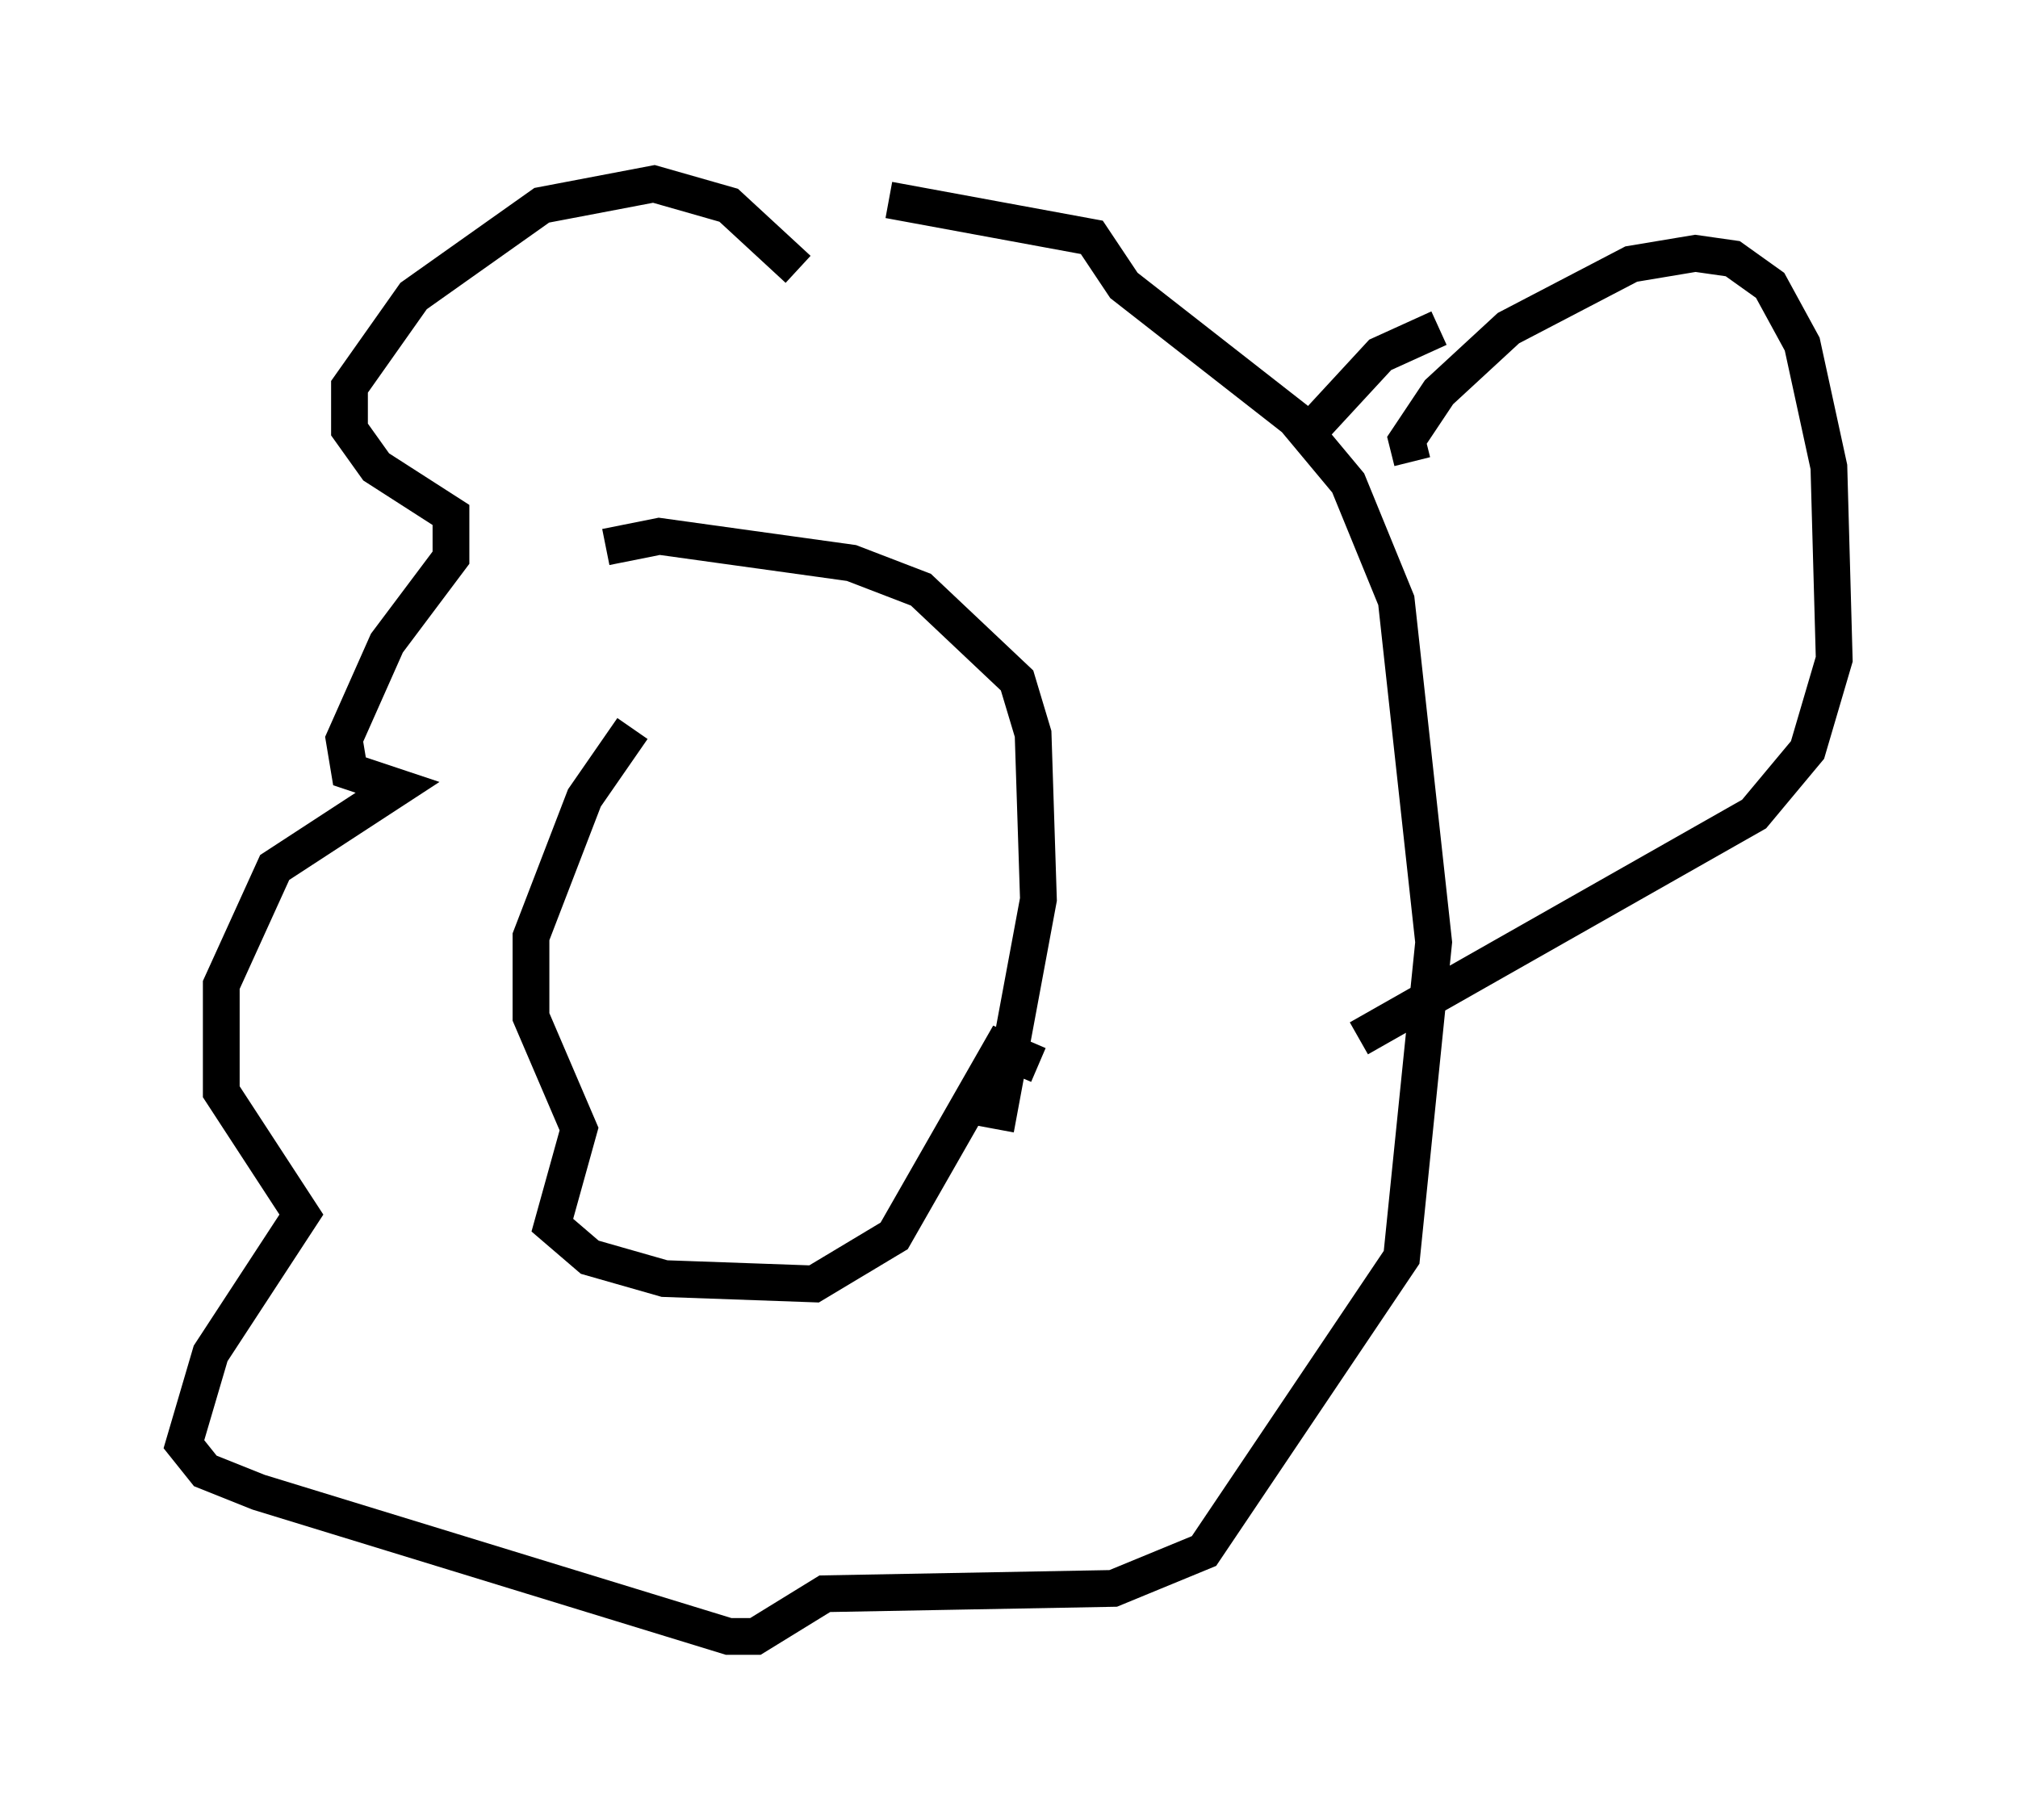 <?xml version="1.0" encoding="utf-8" ?>
<svg baseProfile="full" height="49.508" version="1.1" width="54.883" xmlns="http://www.w3.org/2000/svg" xmlns:ev="http://www.w3.org/2001/xml-events" xmlns:xlink="http://www.w3.org/1999/xlink"><defs /><rect fill="white" height="49.508" width="54.883" x="0" y="0" /><path d="M18.654, 18.799 m-1.453, 1.017 l-1.307, 1.888 -1.453, 3.777 l0.0, 2.179 1.307, 3.05 l-0.726, 2.615 1.017, 0.872 l2.034, 0.581 4.067, 0.145 l2.179, -1.307 2.905, -5.084 l1.017, 0.436 m-11.765, -14.089 l1.453, -0.291 5.229, 0.726 l1.888, 0.726 2.615, 2.469 l0.436, 1.453 0.145, 4.503 l-1.162, 6.246 m-5.374, -23.385 l-1.888, -1.743 -2.034, -0.581 l-3.05, 0.581 -3.486, 2.469 l-1.743, 2.469 0.0, 1.162 l0.726, 1.017 2.034, 1.307 l0.0, 1.162 -1.743, 2.324 l-1.162, 2.615 0.145, 0.872 l1.307, 0.436 -3.341, 2.179 l-1.453, 3.196 0.0, 2.905 l2.179, 3.341 -2.469, 3.777 l-0.726, 2.469 0.581, 0.726 l1.453, 0.581 12.782, 3.922 l0.726, 0.0 1.888, -1.162 l7.844, -0.145 2.469, -1.017 l5.374, -7.989 0.872, -8.57 l-1.017, -9.296 -1.307, -3.196 l-1.453, -1.743 -4.648, -3.631 l-0.872, -1.307 -5.52, -1.017 m14.235, 7.117 l-0.145, -0.581 0.872, -1.307 l1.888, -1.743 3.341, -1.743 l1.743, -0.291 1.017, 0.145 l1.017, 0.726 0.872, 1.598 l0.726, 3.341 0.145, 5.229 l-0.726, 2.469 -1.453, 1.743 l-10.749, 6.101 m2.179, -19.318 l-1.598, 0.726 -1.743, 1.888 " fill="none" stroke="black" stroke-width="1" /></svg>